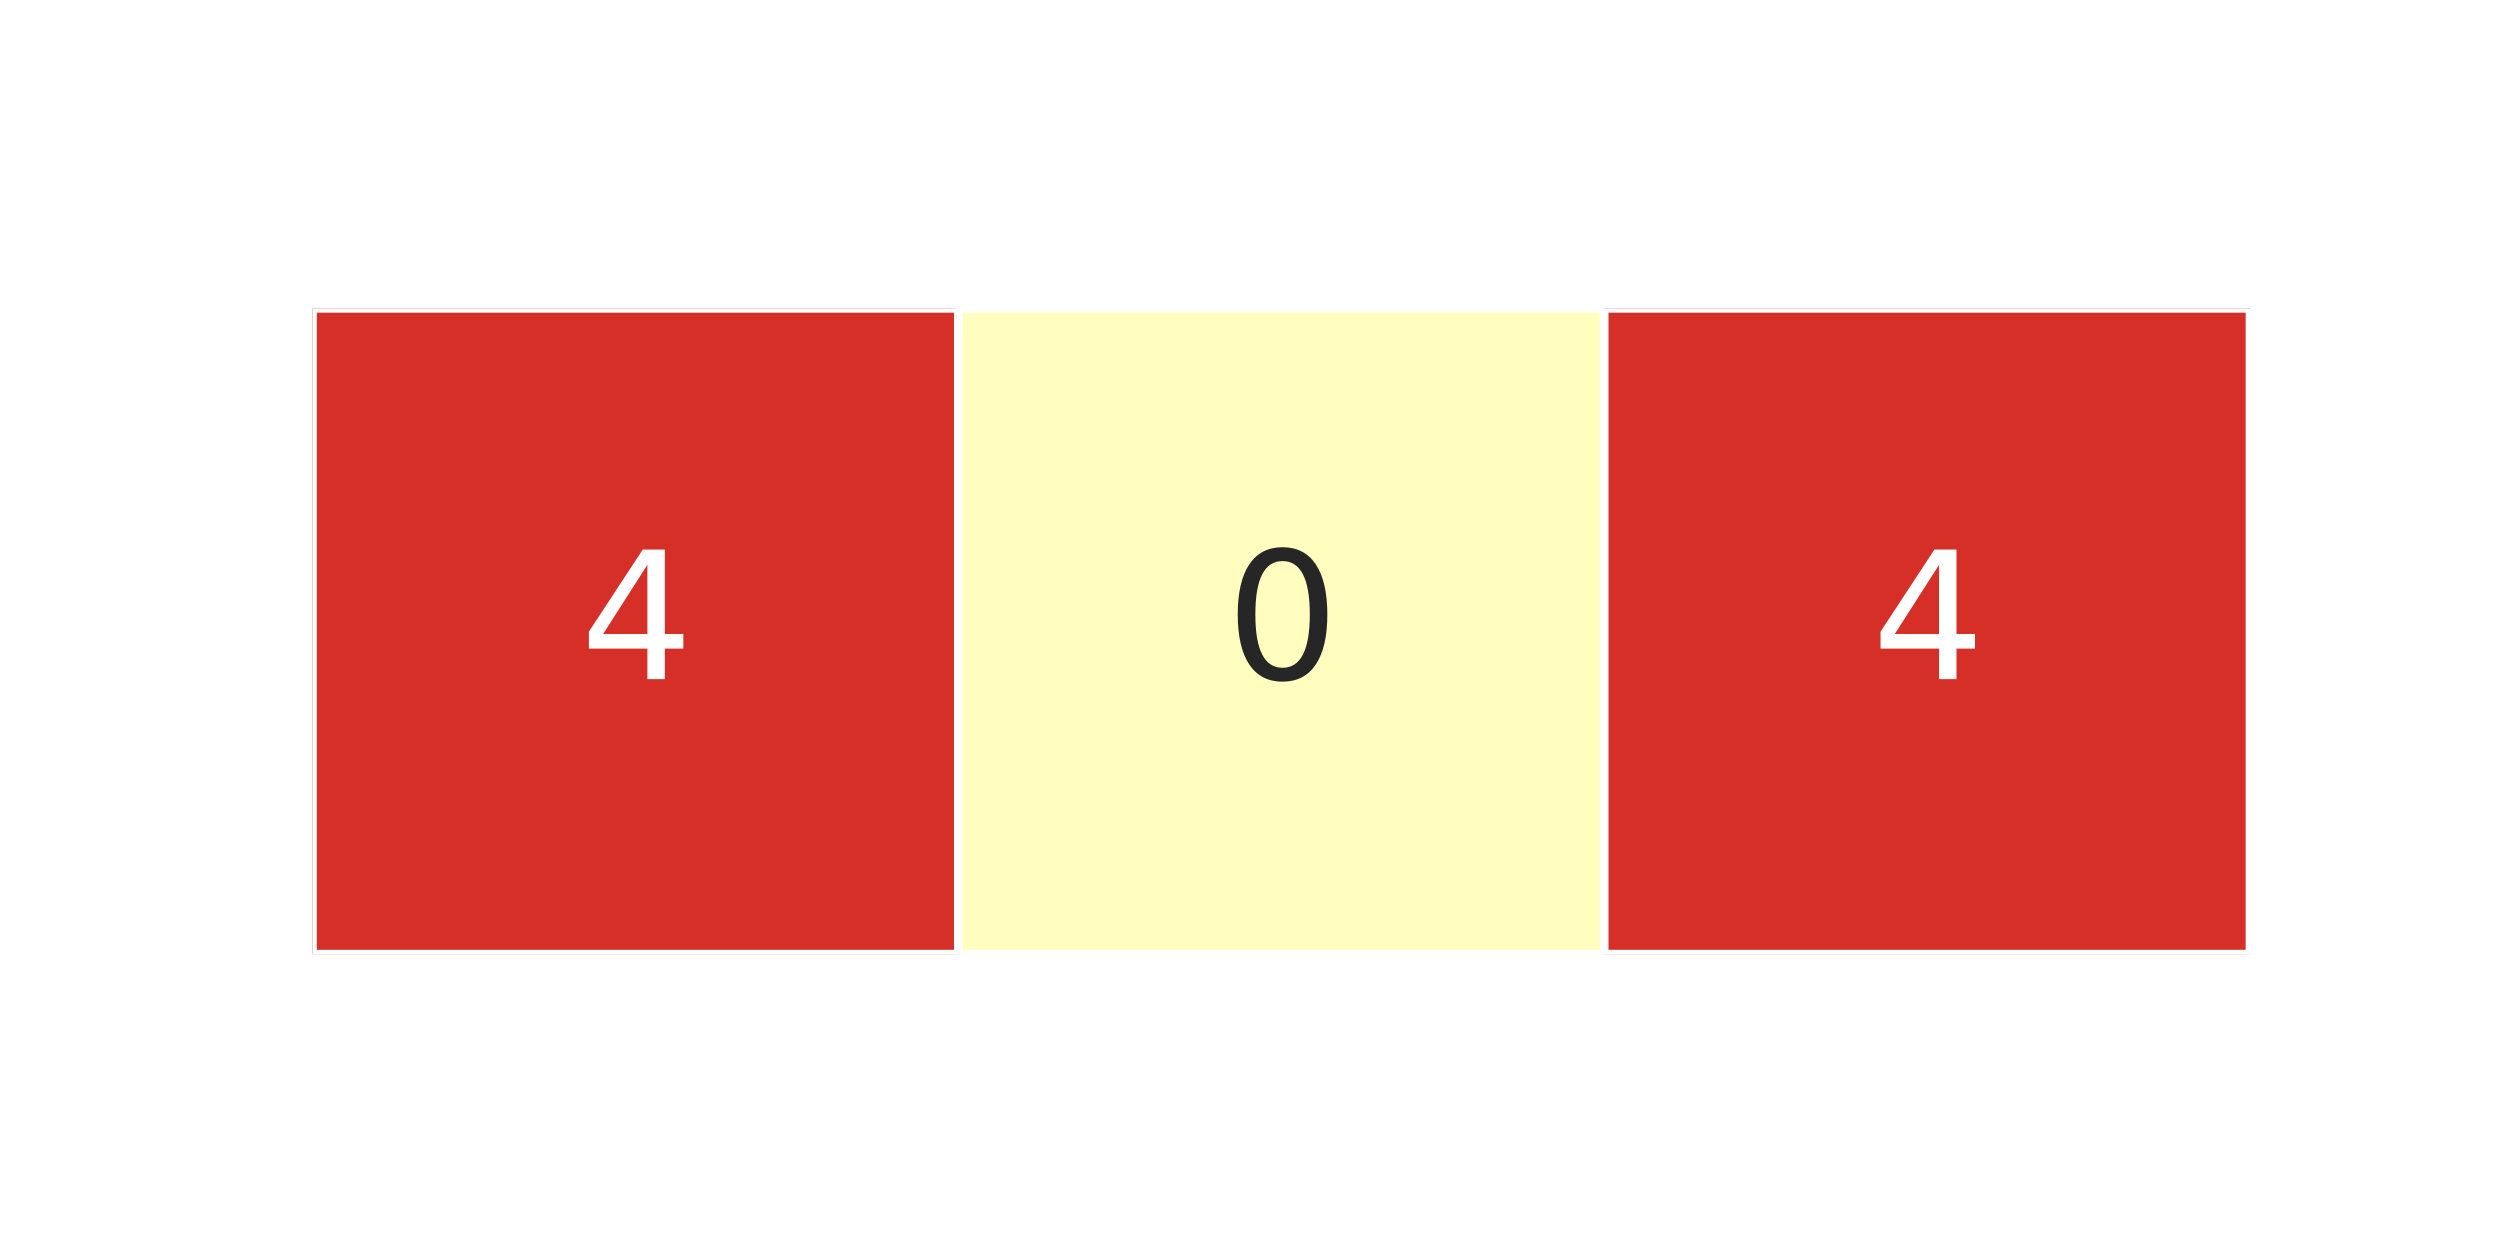 <?xml version="1.0" encoding="utf-8" standalone="no"?>
<!DOCTYPE svg PUBLIC "-//W3C//DTD SVG 1.1//EN"
  "http://www.w3.org/Graphics/SVG/1.1/DTD/svg11.dtd">
<svg xmlns:xlink="http://www.w3.org/1999/xlink" width="144pt" height="72pt" viewBox="0 0 144 72" xmlns="http://www.w3.org/2000/svg" version="1.1">
 <defs>
  <style type="text/css">*{stroke-linejoin: round; stroke-linecap: butt}</style>
 </defs>
 <g id="figure_1">
  <g id="patch_1">
   <path d="M 0 72 
L 144 72 
L 144 0 
L 0 0 
z
" style="fill: #ffffff"/>
  </g>
  <g id="axes_1">
   <g id="patch_2">
    <path d="M 18 54.96 
L 129.6 54.96 
L 129.6 17.76 
L 18 17.76 
z
" style="fill: #ffffff"/>
   </g>
   <g id="QuadMesh_1">
    <path d="M 18 17.76 
L 55.2 17.76 
L 55.2 54.96 
L 18 54.96 
L 18 17.76 
" clip-path="url(#p786a3c031c)" style="fill: #d62f27; stroke: #ffffff; stroke-width: 0.5"/>
    <path d="M 55.2 17.76 
L 92.4 17.76 
L 92.4 54.96 
L 55.2 54.96 
L 55.2 17.76 
" clip-path="url(#p786a3c031c)" style="fill: #fffebe; stroke: #ffffff; stroke-width: 0.5"/>
    <path d="M 92.4 17.76 
L 129.6 17.76 
L 129.6 54.96 
L 92.4 54.96 
L 92.4 17.76 
" clip-path="url(#p786a3c031c)" style="fill: #d62f27; stroke: #ffffff; stroke-width: 0.5"/>
   </g>
   <g id="matplotlib.axis_1"/>
   <g id="matplotlib.axis_2"/>
   <g id="text_1">
    <!-- 4 -->
    <g style="fill: #ffffff" transform="translate(33.419 39.119) scale(0.1 -0.1)">
     <defs>
      <path id="DejaVuSans-34" d="M 2419 4116 
L 825 1625 
L 2419 1625 
L 2419 4116 
z
M 2253 4666 
L 3047 4666 
L 3047 1625 
L 3713 1625 
L 3713 1100 
L 3047 1100 
L 3047 0 
L 2419 0 
L 2419 1100 
L 313 1100 
L 313 1709 
L 2253 4666 
z
" transform="scale(0.016)"/>
     </defs>
     <use xlink:href="#DejaVuSans-34"/>
    </g>
   </g>
   <g id="text_2">
    <!-- 0 -->
    <g style="fill: #262626" transform="translate(70.619 39.119) scale(0.1 -0.1)">
     <defs>
      <path id="DejaVuSans-30" d="M 2034 4250 
Q 1547 4250 1301 3770 
Q 1056 3291 1056 2328 
Q 1056 1369 1301 889 
Q 1547 409 2034 409 
Q 2525 409 2770 889 
Q 3016 1369 3016 2328 
Q 3016 3291 2770 3770 
Q 2525 4250 2034 4250 
z
M 2034 4750 
Q 2819 4750 3233 4129 
Q 3647 3509 3647 2328 
Q 3647 1150 3233 529 
Q 2819 -91 2034 -91 
Q 1250 -91 836 529 
Q 422 1150 422 2328 
Q 422 3509 836 4129 
Q 1250 4750 2034 4750 
z
" transform="scale(0.016)"/>
     </defs>
     <use xlink:href="#DejaVuSans-30"/>
    </g>
   </g>
   <g id="text_3">
    <!-- 4 -->
    <g style="fill: #ffffff" transform="translate(107.819 39.119) scale(0.1 -0.1)">
     <use xlink:href="#DejaVuSans-34"/>
    </g>
   </g>
  </g>
 </g>
 <defs>
  <clipPath id="p786a3c031c">
   <rect x="18" y="17.76" width="111.6" height="37.2"/>
  </clipPath>
 </defs>
</svg>
